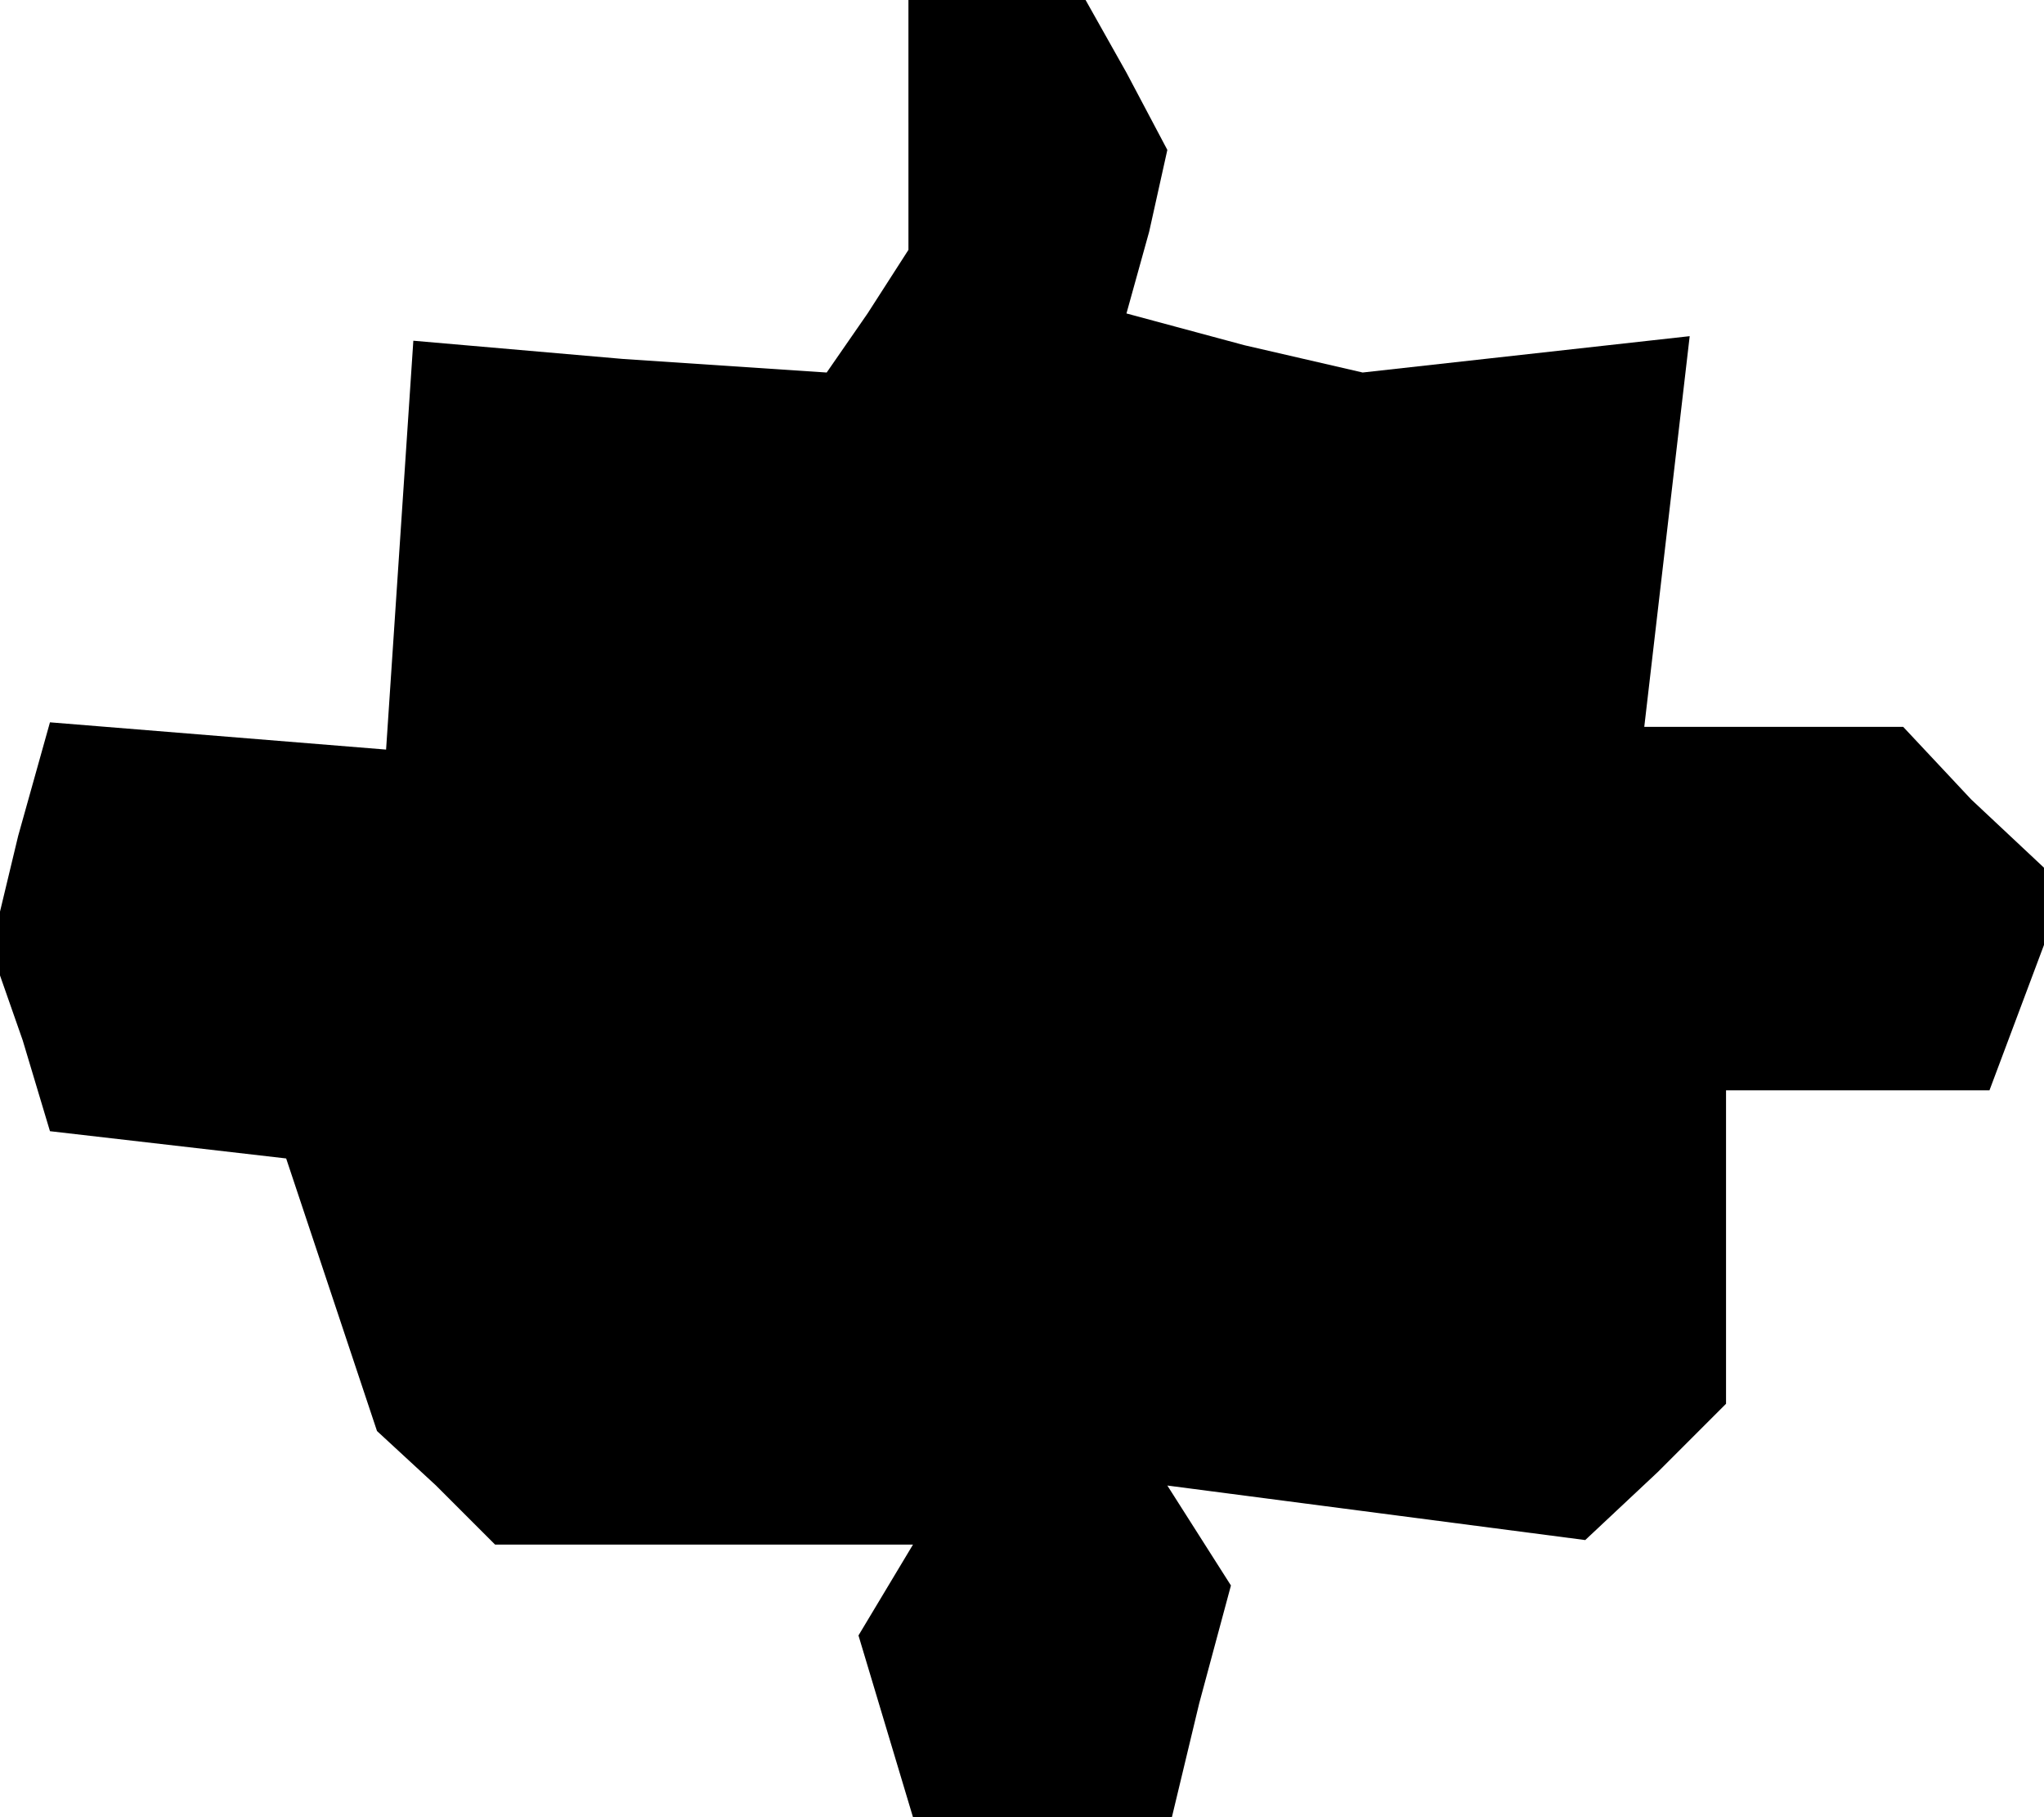 <?xml version="1.0" standalone="no"?>
<!DOCTYPE svg PUBLIC "-//W3C//DTD SVG 20010904//EN"
 "http://www.w3.org/TR/2001/REC-SVG-20010904/DTD/svg10.dtd">
<svg version="1.0" xmlns="http://www.w3.org/2000/svg"
 width="45pt" height="40pt" viewBox="0 0 45 40"
 preserveAspectRatio="xMidYMid meet">
<g transform="translate(0,40) scale(0.1,-0.1)"
fill="#000000" stroke="none">
<path d="M200 373 l0 -28 -9 -14 -9 -13 -45 3 -46 4 -3 -45 -3 -45 -37 3 -37
3 -7 -25 -6 -25 7 -20 6 -20 26 -3 26 -3 10 -30 10 -30 13 -12 13 -13 46 0 46
0 -6 -10 -6 -10 6 -20 6 -20 29 0 28 0 6 25 7 26 -7 11 -7 11 46 -6 46 -6 16
15 15 15 0 35 0 34 29 0 29 0 6 16 6 16 0 8 0 9 -16 15 -15 16 -28 0 -29 0 5
43 5 43 -36 -4 -36 -4 -26 6 -26 7 5 18 4 18 -9 17 -9 16 -19 0 -20 0 0 -27z"/>
</g>
</svg>
